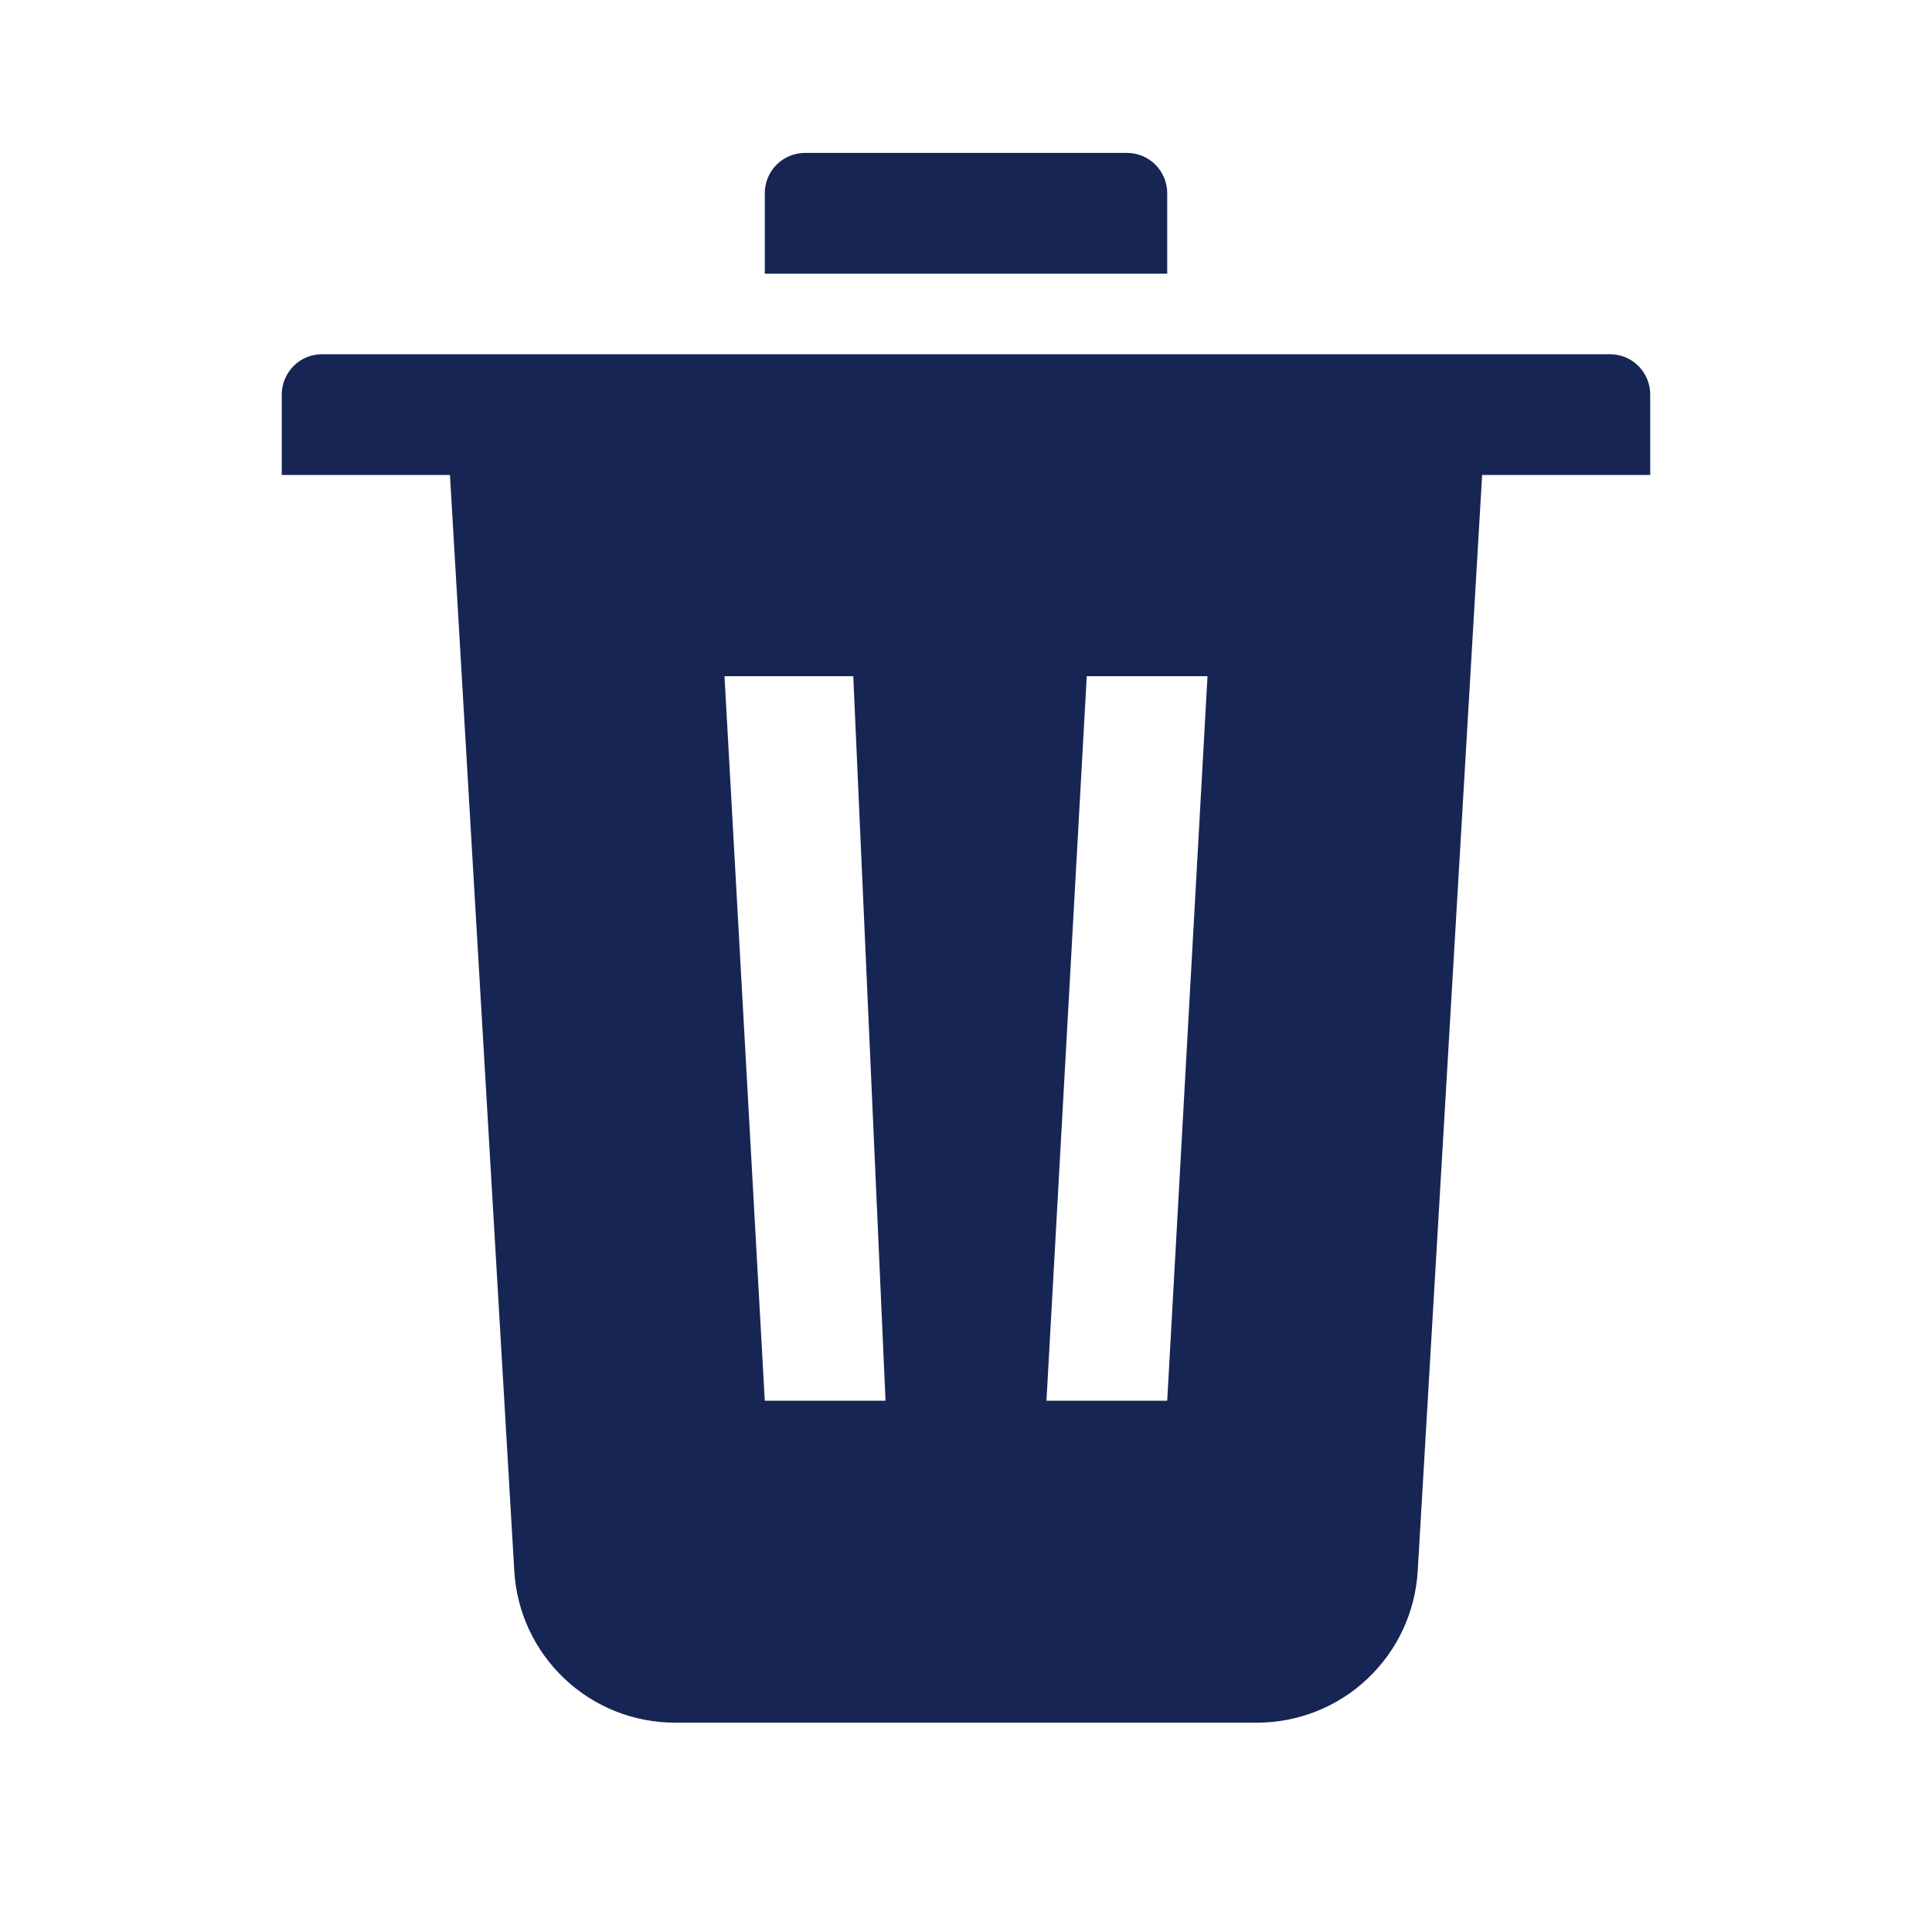 <svg width="20" height="20" viewBox="0 0 20 20" fill="none" xmlns="http://www.w3.org/2000/svg">
<rect width="20" height="20" fill="white"/>
<path fill-rule="evenodd" clip-rule="evenodd" d="M15.343 4.917L14.676 16.264C14.651 16.689 14.465 17.087 14.155 17.379C13.846 17.671 13.437 17.833 13.012 17.833H6.988C6.563 17.833 6.154 17.671 5.845 17.379C5.535 17.087 5.349 16.689 5.324 16.264L4.658 4.917H2.917V4.083C2.917 3.973 2.961 3.867 3.039 3.789C3.117 3.71 3.223 3.667 3.333 3.667H16.667C16.777 3.667 16.883 3.71 16.961 3.789C17.039 3.867 17.083 3.973 17.083 4.083V4.917H15.343ZM8.333 1.583H11.667C11.777 1.583 11.883 1.627 11.961 1.705C12.039 1.783 12.083 1.889 12.083 2V2.833H7.917V2C7.917 1.889 7.961 1.783 8.039 1.705C8.117 1.627 8.223 1.583 8.333 1.583ZM7.5 7L7.917 14.5H9.167L8.833 7H7.5ZM11.25 7L10.833 14.5H12.083L12.5 7H11.25Z" fill="#172554"/>
</svg>
